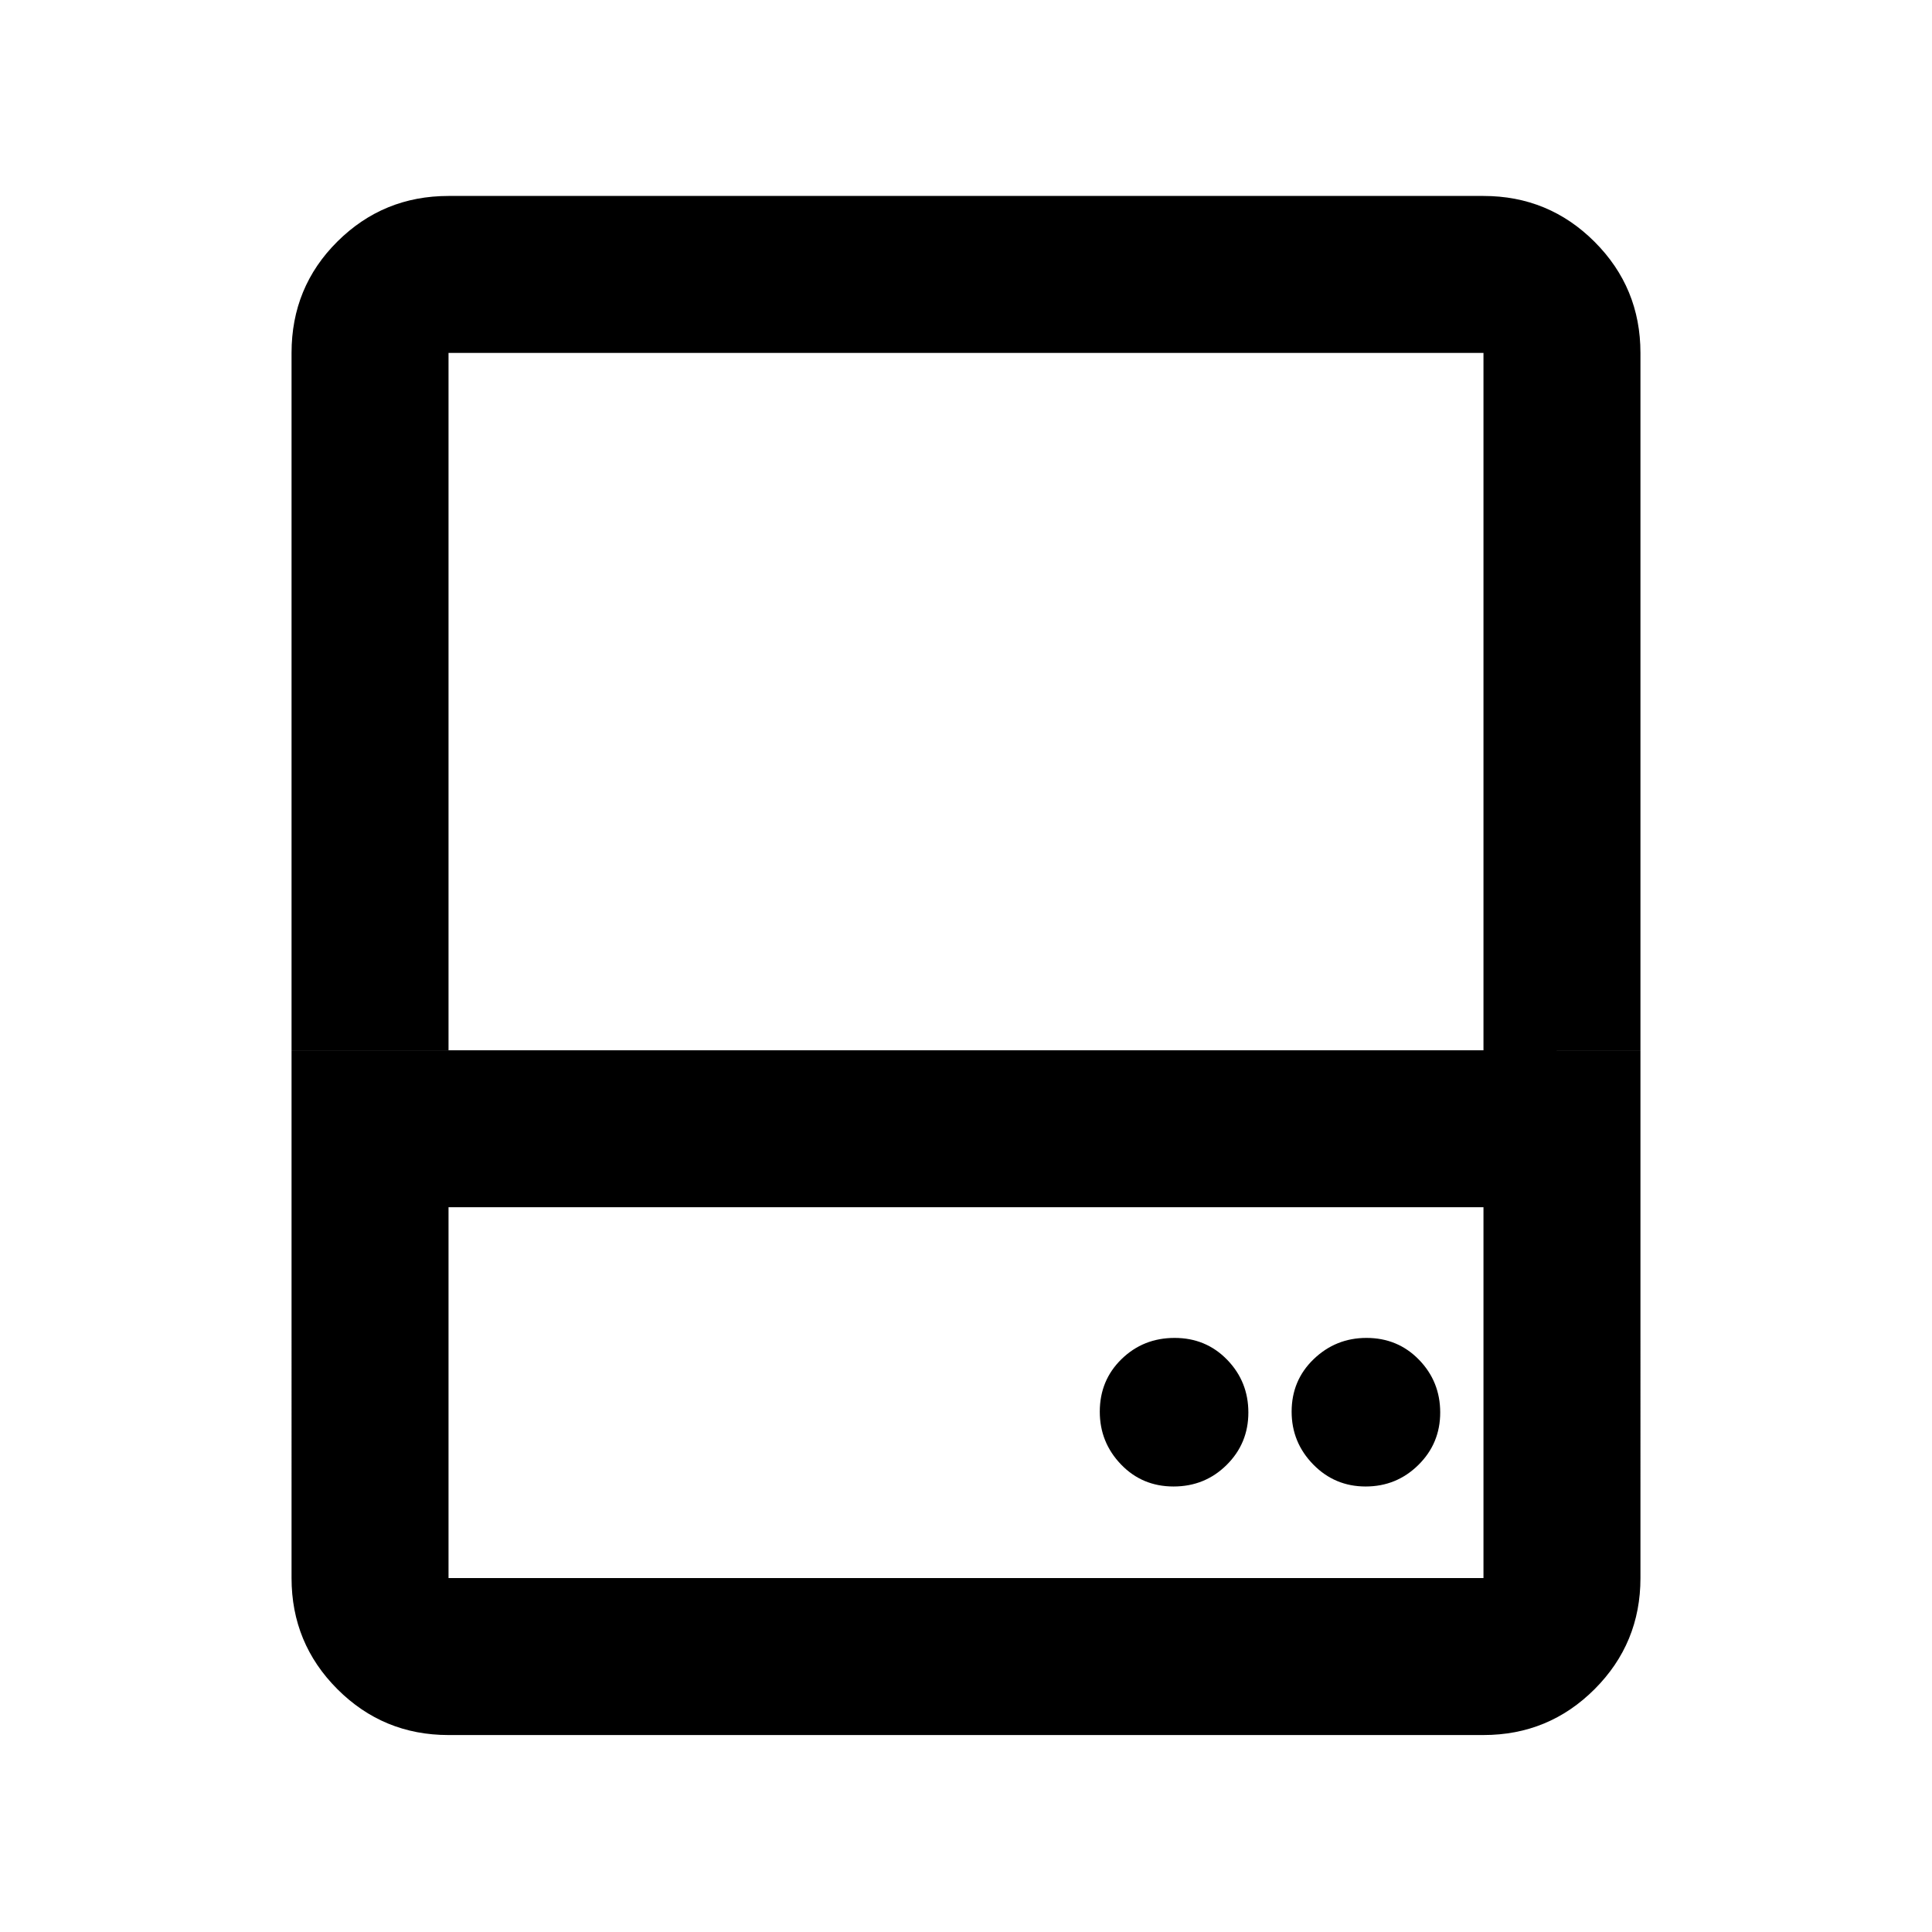 <svg xmlns="http://www.w3.org/2000/svg" height="20" viewBox="0 96 960 960" width="20"><path d="M583.128 834.63q15.576 0 26.376-10.704t10.8-26.065q0-15.361-10.537-26.209-10.536-10.848-26.113-10.848-15.576 0-26.376 10.537t-10.8 26.113q0 15.242 10.537 26.209 10.537 10.967 26.113 10.967Zm95.446 0q15.361 0 26.209-10.704 10.847-10.704 10.847-26.065t-10.536-26.209q-10.537-10.848-26.114-10.848-15.241 0-26.208 10.537-10.968 10.537-10.968 26.113 0 15.242 10.704 26.209 10.705 10.967 26.066 10.967ZM144.869 617.869V271.37q0-32.721 22.79-55.361t55.211-22.64h514.26q32.421 0 55.211 22.79t22.79 55.211v346.499H737.13V271.37H222.87v346.499h-78.001Zm78.001 78.001v184.26h514.26V695.87H222.87Zm0 262.261q-32.421 0-55.211-22.79t-22.79-55.211V617.869h670.262V880.13q0 32.421-22.79 55.211t-55.211 22.79H222.87Zm0-340.262h514.26-514.26Zm0 78.001h514.26-514.26Z"/></svg>